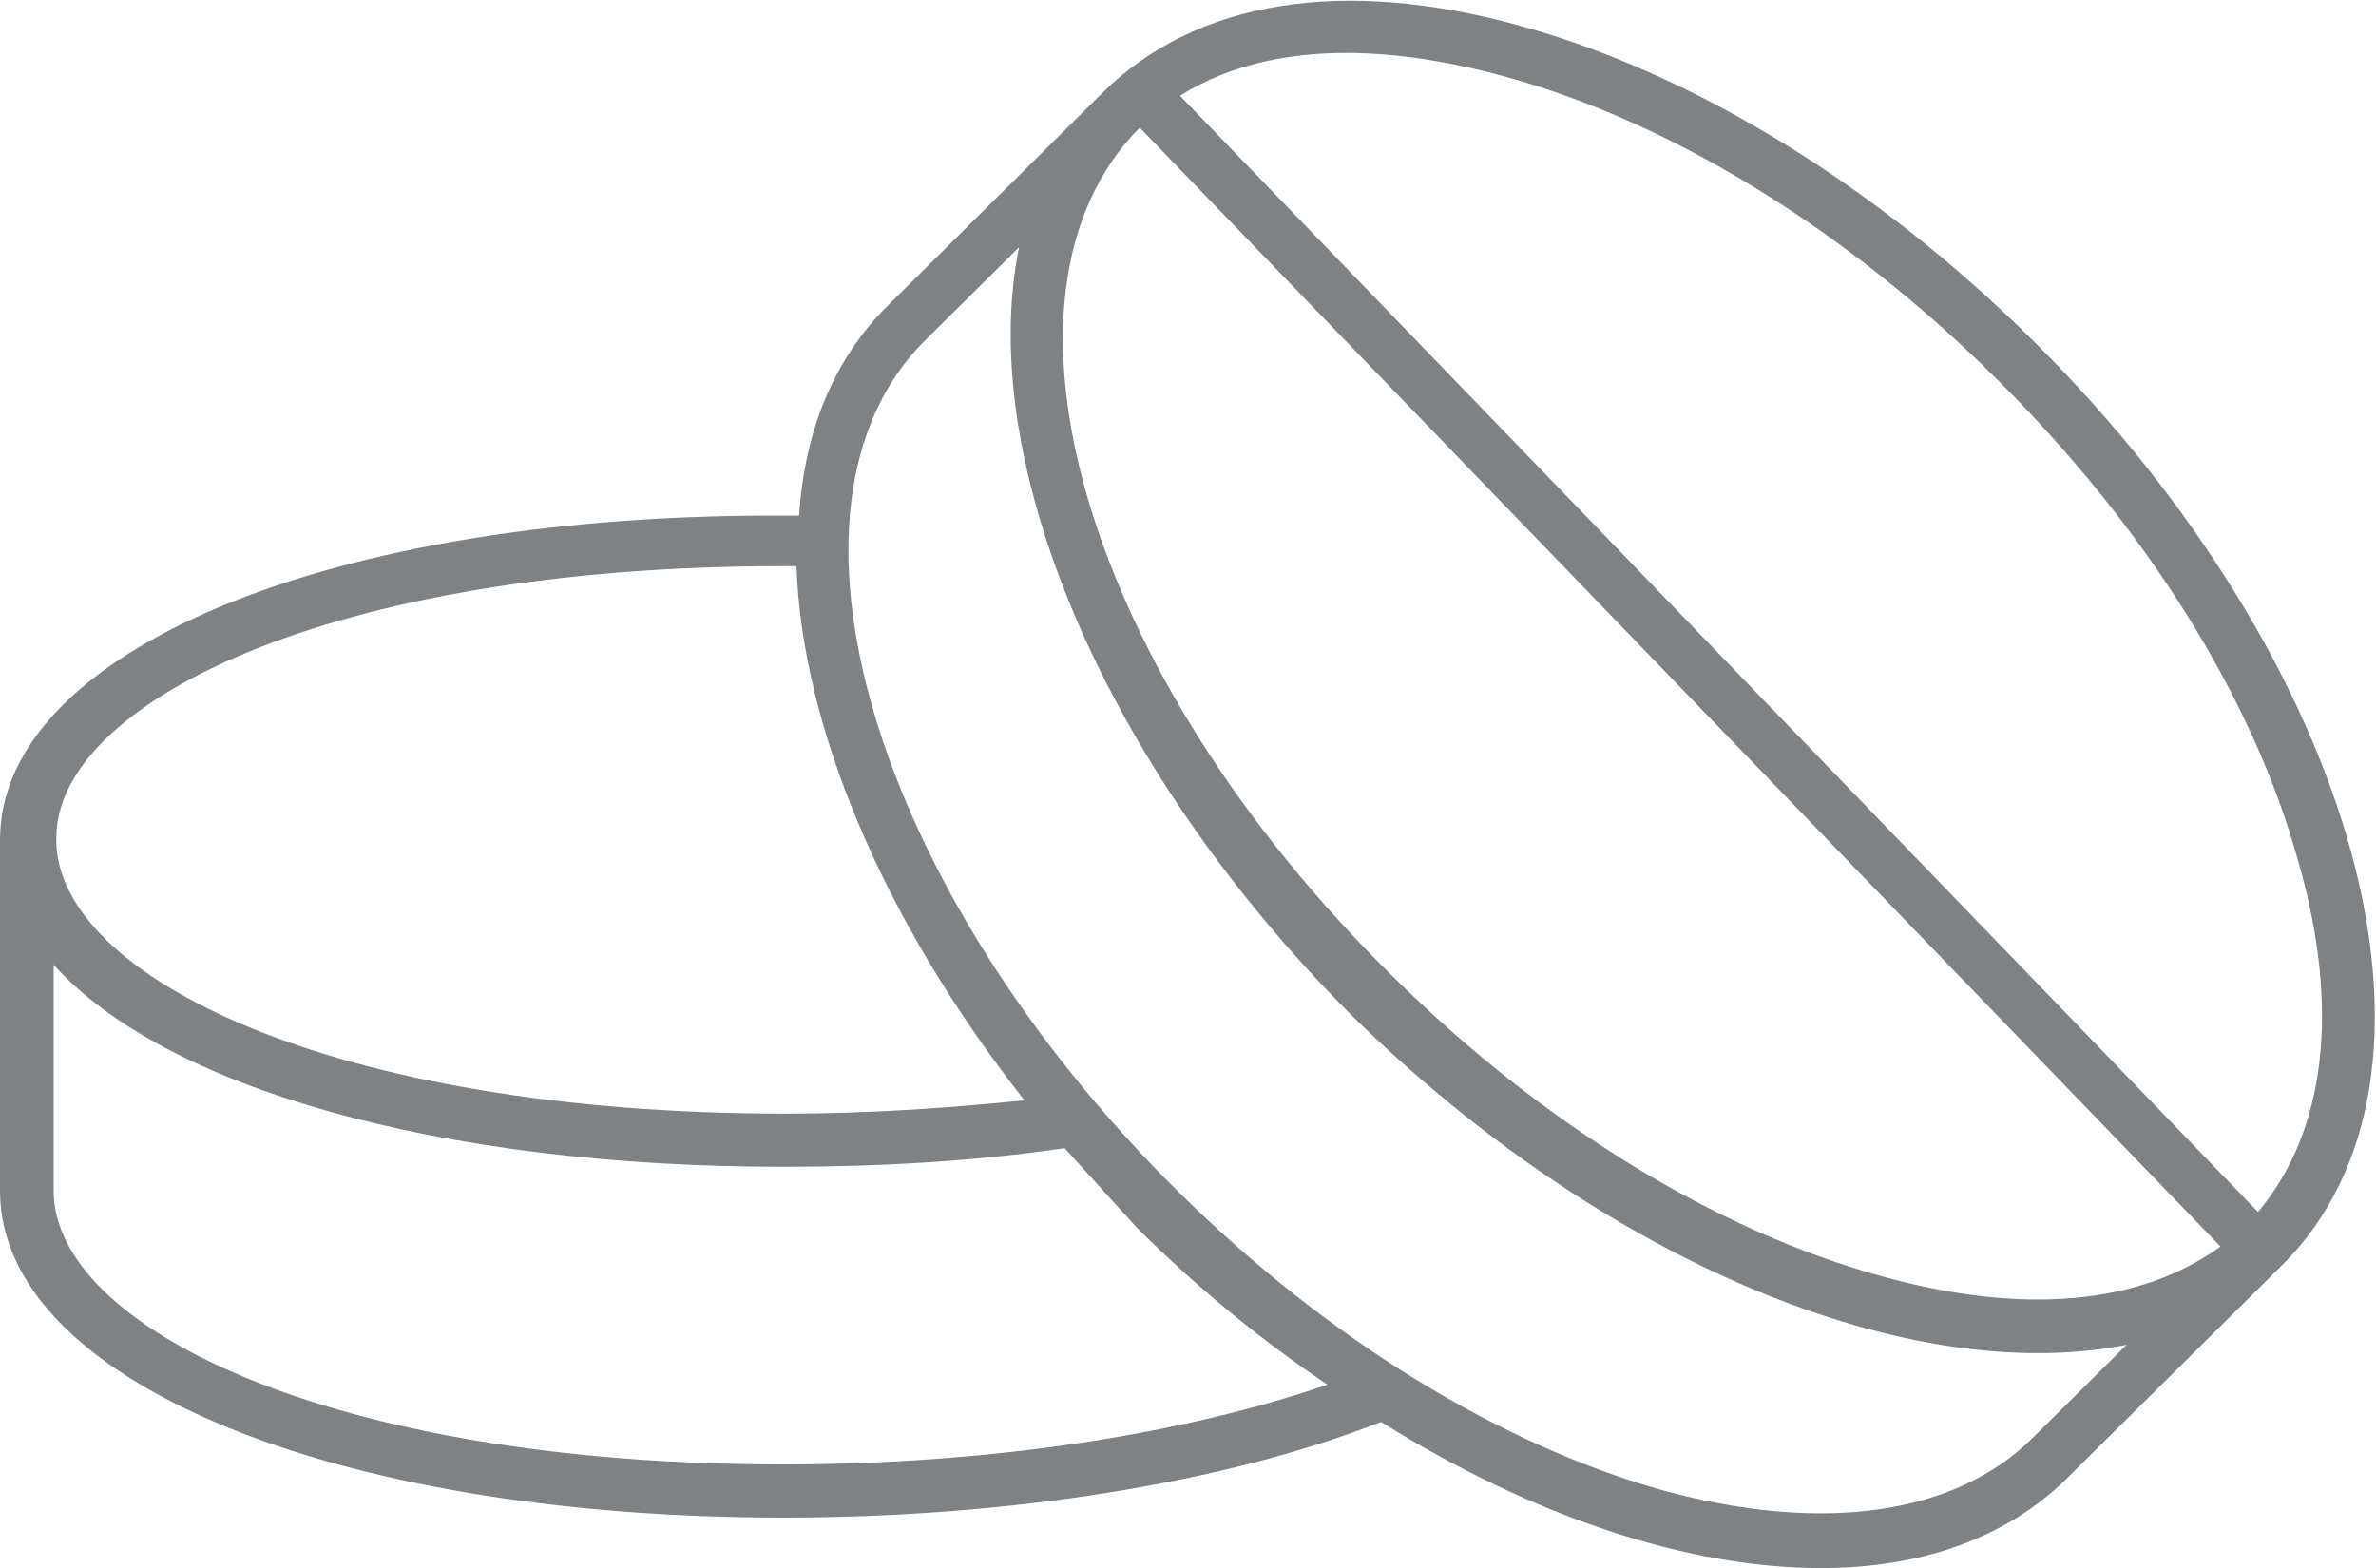 <svg width="50" height="33" viewBox="0 0 50 33" fill="none" xmlns="http://www.w3.org/2000/svg">
<path d="M42.776 7.161C39.503 3.917 35.666 1.568 32.054 0.561C28.273 -0.502 25.169 0.002 23.194 1.959L18.68 6.434C17.551 7.552 16.93 9.063 16.817 10.852C16.704 10.852 16.648 10.852 16.535 10.852C6.941 10.796 0 13.705 0 17.676V25.059C0 29.03 6.941 31.939 16.479 31.939C21.219 31.939 25.79 31.212 29.063 29.925C32.28 31.939 35.553 33.002 38.318 33.002C40.406 33.002 42.212 32.386 43.51 31.1L48.025 26.625C52.032 22.654 49.661 13.985 42.776 7.161ZM23.984 2.686L46.727 26.234C45.034 27.464 42.551 27.688 39.56 26.849C36.117 25.898 32.449 23.661 29.289 20.529C22.855 14.208 20.485 6.21 23.984 2.686ZM16.479 11.915C16.591 11.915 16.648 11.915 16.761 11.915C16.874 15.271 18.567 19.354 21.558 23.157C19.921 23.325 18.228 23.437 16.535 23.437C6.941 23.437 1.185 20.529 1.185 17.676C1.129 14.824 6.885 11.915 16.479 11.915ZM16.479 30.82C6.885 30.82 1.129 27.912 1.129 25.059V20.305C3.442 22.878 9.199 24.556 16.479 24.556C18.51 24.556 20.485 24.444 22.404 24.164C22.912 24.724 23.42 25.283 23.928 25.842C25.226 27.129 26.524 28.191 27.934 29.142C24.831 30.205 20.767 30.82 16.479 30.82ZM42.776 30.261C41.14 31.883 38.375 32.275 35.045 31.38C31.603 30.429 27.934 28.191 24.774 25.059C18.341 18.683 15.971 10.629 19.47 7.161L21.445 5.203C20.542 9.622 23.138 16.054 28.442 21.368C33.804 26.625 40.237 29.198 44.752 28.303L42.776 30.261ZM47.517 25.507L24.831 2.015C26.524 0.952 28.894 0.841 31.716 1.624C35.158 2.574 38.826 4.812 41.986 7.944C45.147 11.076 47.404 14.656 48.363 18.124C49.266 21.256 48.928 23.829 47.517 25.507Z" fill="#7E8284"/>
</svg>
